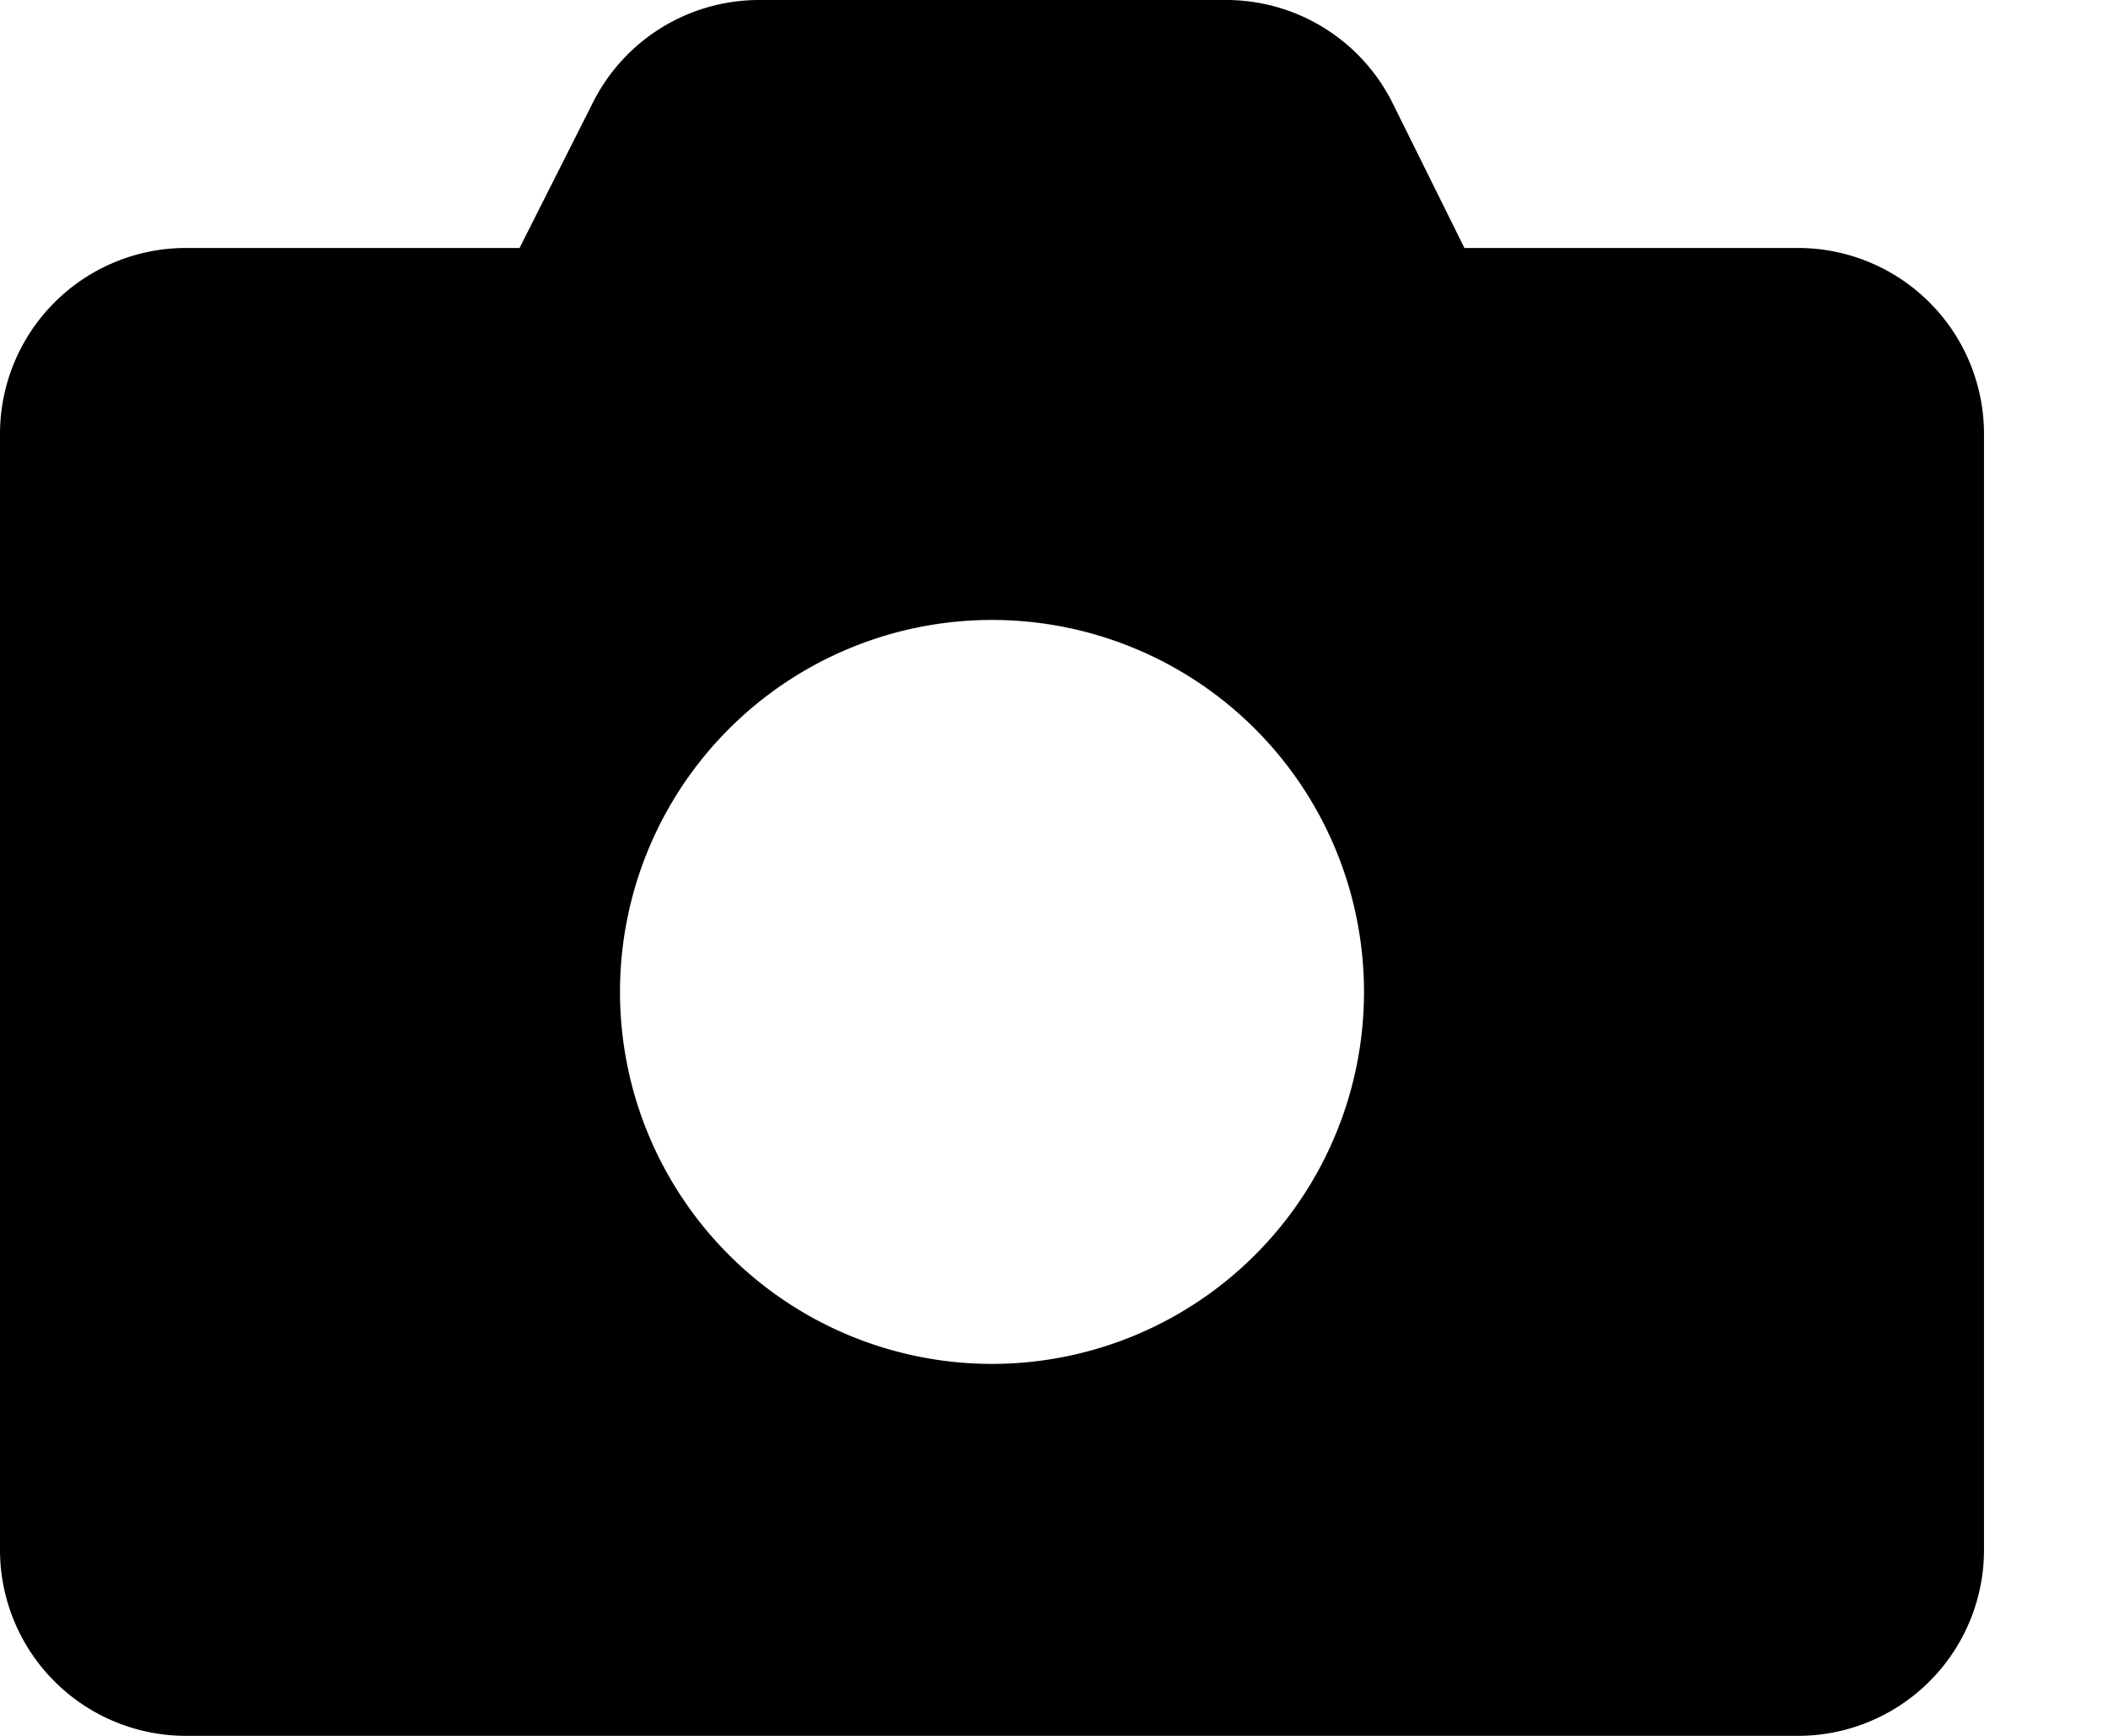 <svg viewBox="0 0 17 14" xmlns="http://www.w3.org/2000/svg"><path fill-rule="evenodd" clip-rule="evenodd" d="M6.12 0a1.5 1.5 0 0 0-1.34.83L4.19 2H1.5A1.5 1.5 0 0 0 0 3.5v9A1.5 1.5 0 0 0 1.5 14h13a1.5 1.5 0 0 0 1.5-1.5v-9A1.5 1.5 0 0 0 14.5 2h-2.69L11.23.83A1.5 1.5 0 0 0 9.88 0H6.12zM8 11a3 3 0 1 0 0-6 3 3 0 0 0 0 6z"/></svg>